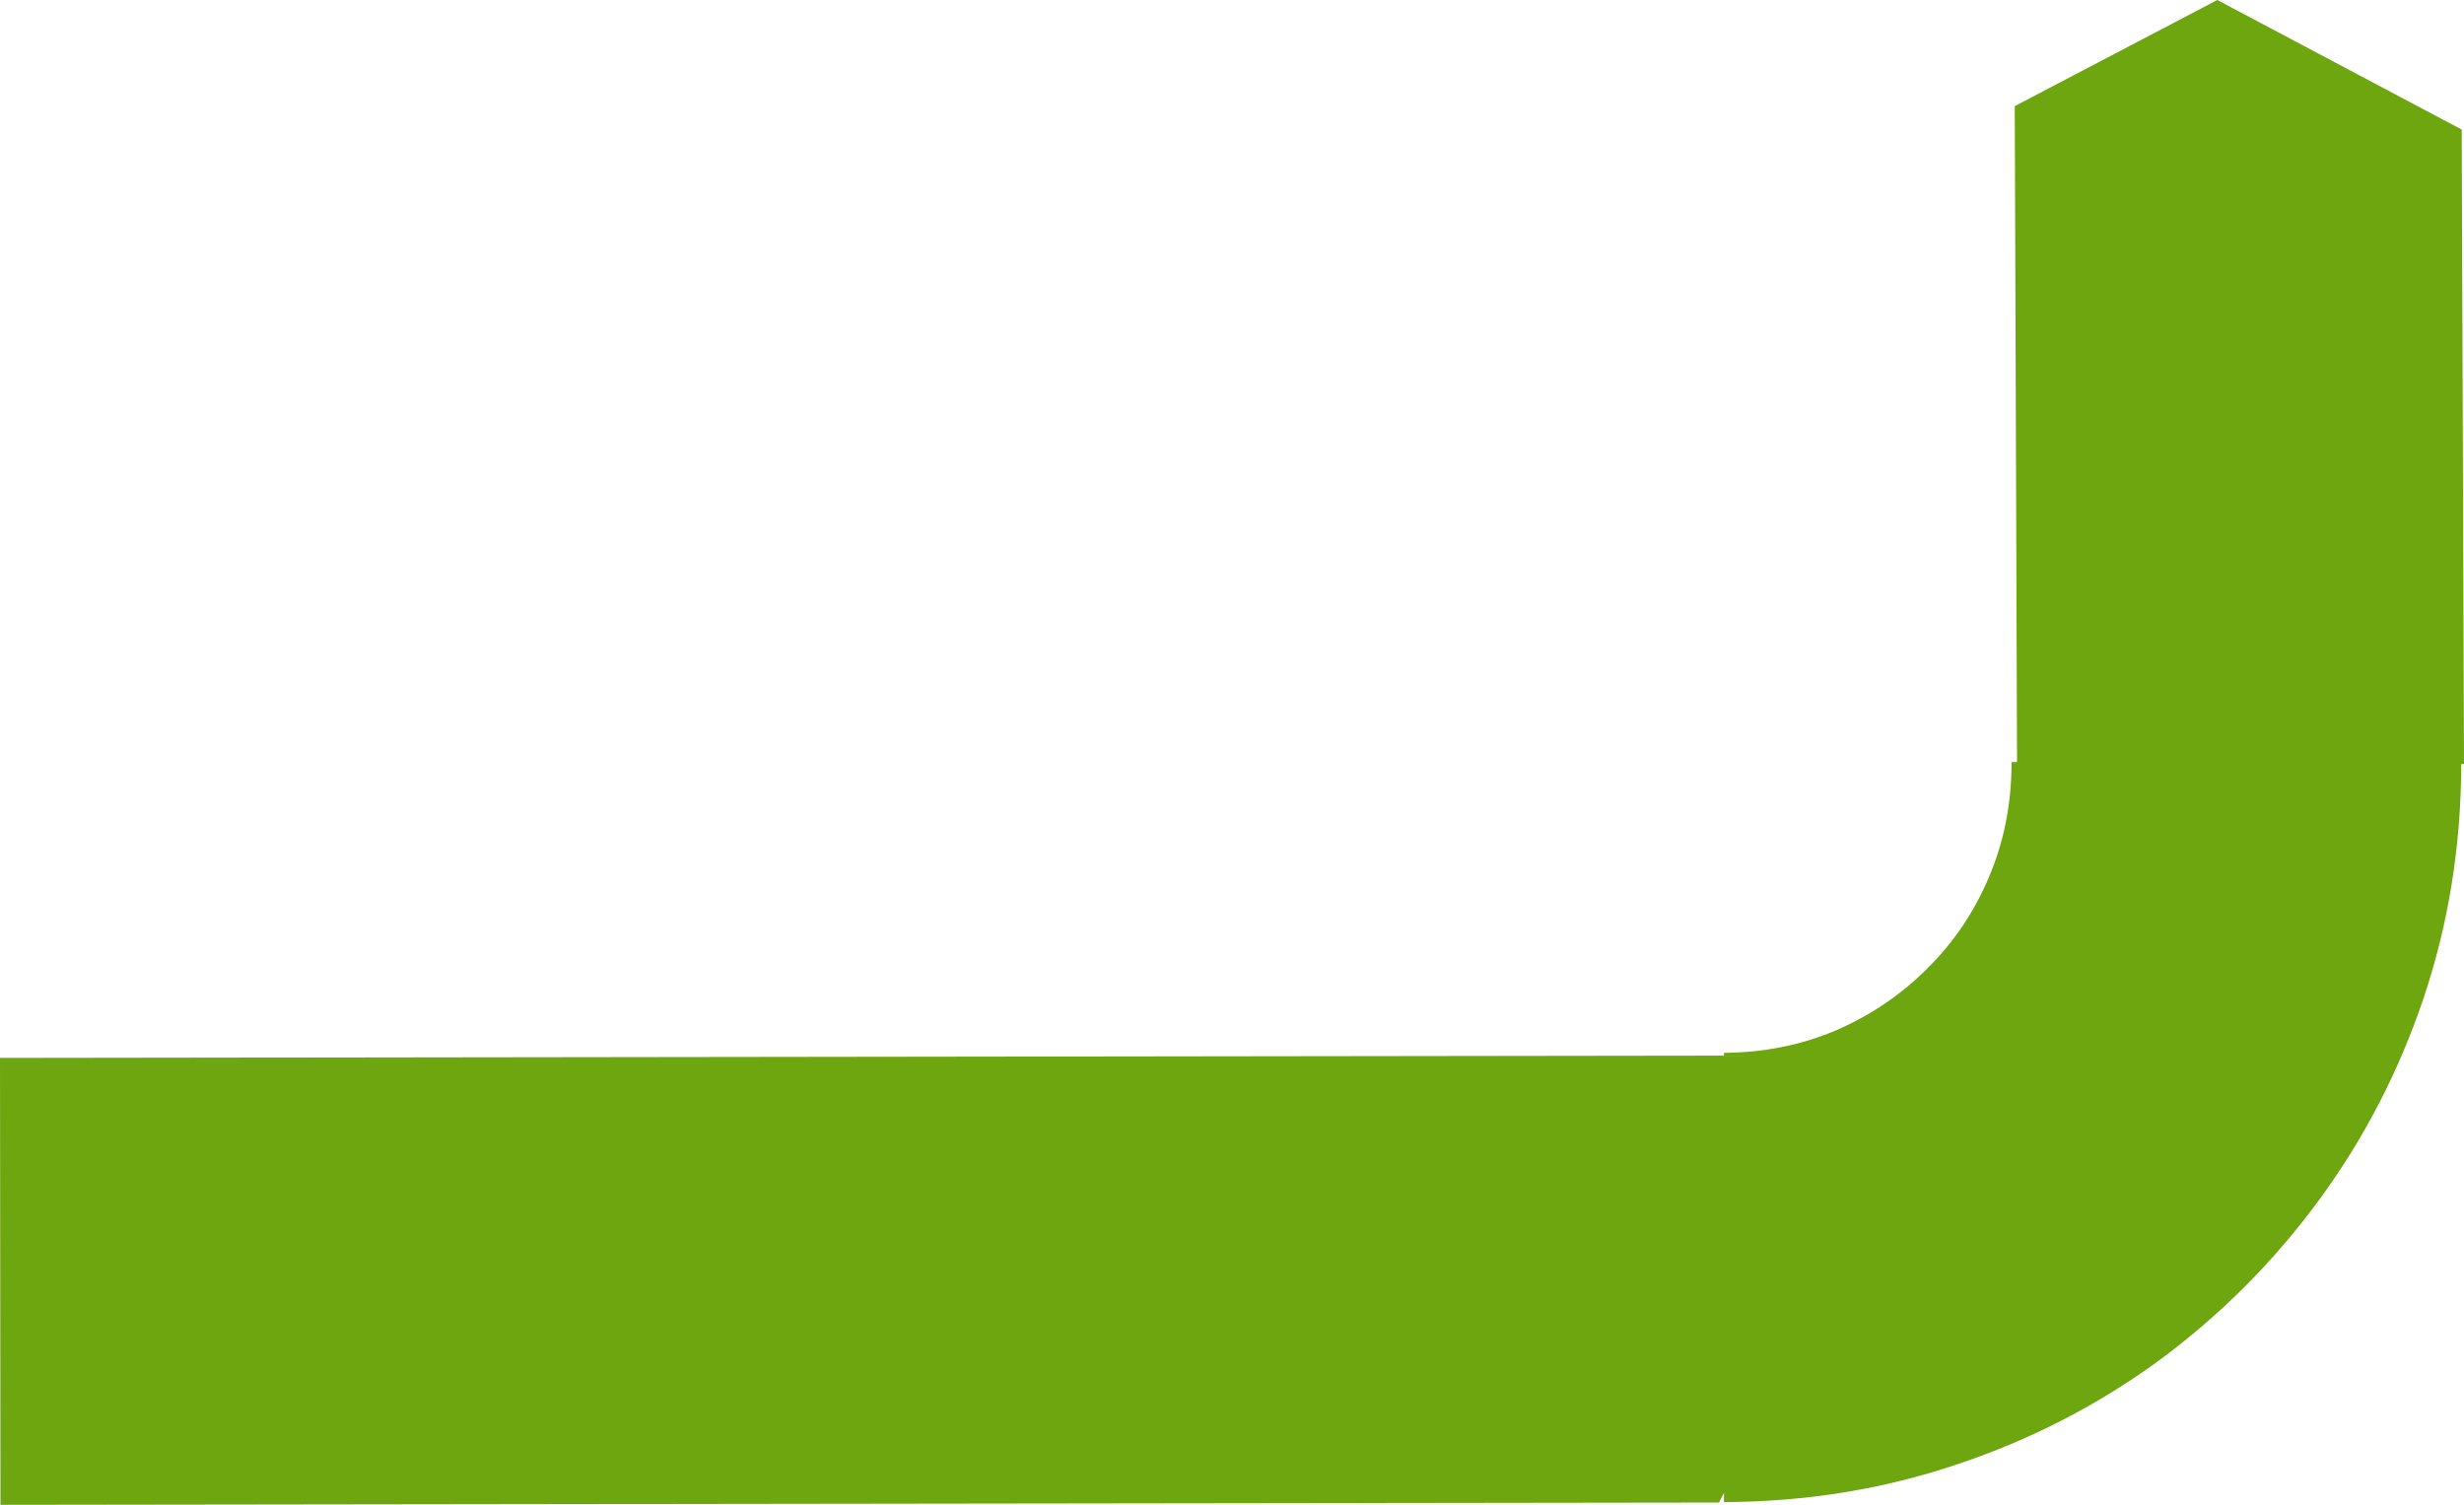 <?xml version="1.0" encoding="UTF-8" standalone="no"?>
<svg xmlns:xlink="http://www.w3.org/1999/xlink" height="163.8px" width="268.2px" xmlns="http://www.w3.org/2000/svg">
  <g transform="matrix(1.0, 0.0, 0.0, 1.0, 241.1, -53.1)">
    <path d="M0.25 53.1 L26.85 67.2 27.1 136.25 26.8 136.25 26.8 136.4 Q26.75 149.7 22.7 161.75 18.65 173.75 11.3 183.75 3.95 193.75 -6.05 201.15 -16.1 208.5 -28.1 212.5 -40.1 216.55 -53.45 216.6 L-53.45 215.6 -54.0 216.65 -241.05 216.9 -241.1 168.25 -53.45 168.0 -53.45 167.7 Q-46.9 167.65 -41.25 165.25 -35.6 162.8 -31.3 158.5 -27.0 154.25 -24.6 148.55 -22.2 142.9 -22.15 136.4 L-22.15 136.05 -21.55 136.05 -21.8 64.65 0.25 53.1" fill="#6ea60f" fill-rule="evenodd" stroke="none"/>
  </g>
</svg>
